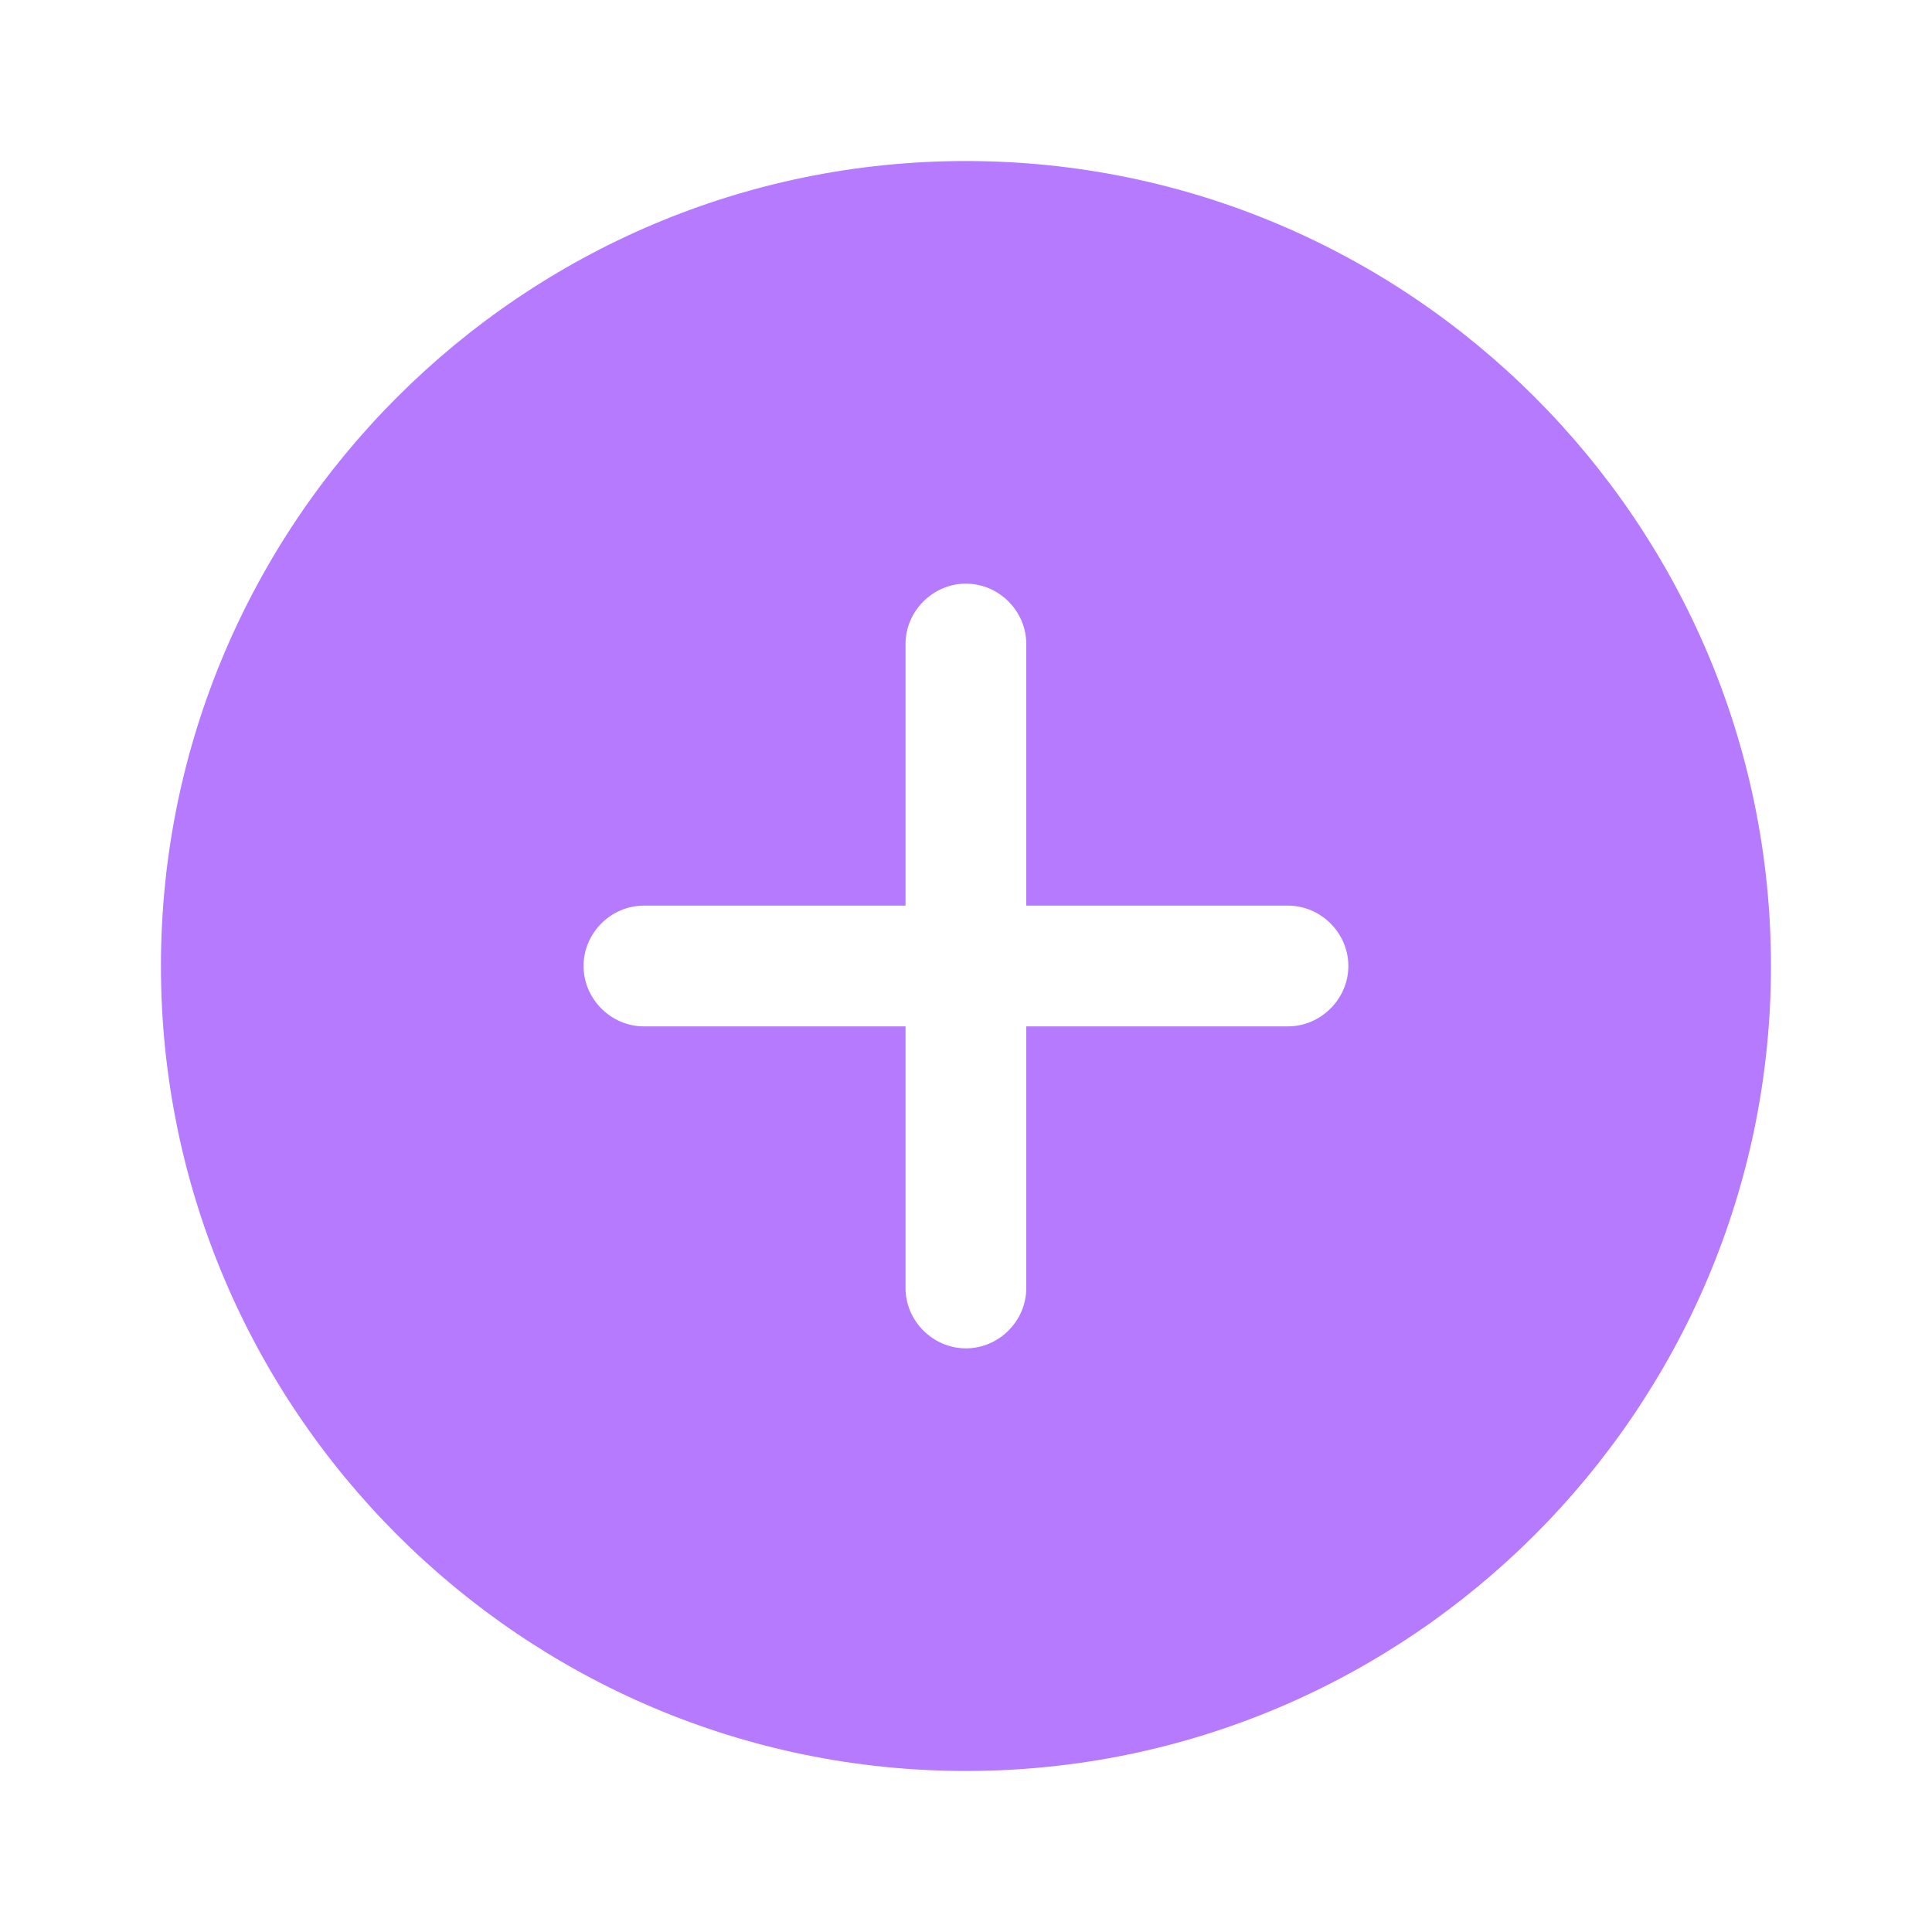 <svg width="20" height="20" viewBox="0 0 20 20" fill="none" xmlns="http://www.w3.org/2000/svg">
<path d="M9.999 1.667C5.408 1.667 1.666 5.408 1.666 10C1.666 14.591 5.408 18.333 9.999 18.333C14.591 18.333 18.333 14.591 18.333 10C18.333 5.408 14.591 1.667 9.999 1.667ZM13.333 10.625H10.624V13.333C10.624 13.675 10.341 13.958 9.999 13.958C9.658 13.958 9.374 13.675 9.374 13.333V10.625H6.666C6.324 10.625 6.041 10.341 6.041 10C6.041 9.658 6.324 9.375 6.666 9.375H9.374V6.667C9.374 6.325 9.658 6.042 9.999 6.042C10.341 6.042 10.624 6.325 10.624 6.667V9.375H13.333C13.674 9.375 13.958 9.658 13.958 10C13.958 10.341 13.674 10.625 13.333 10.625Z" fill="#B67AFE"/>
</svg>
